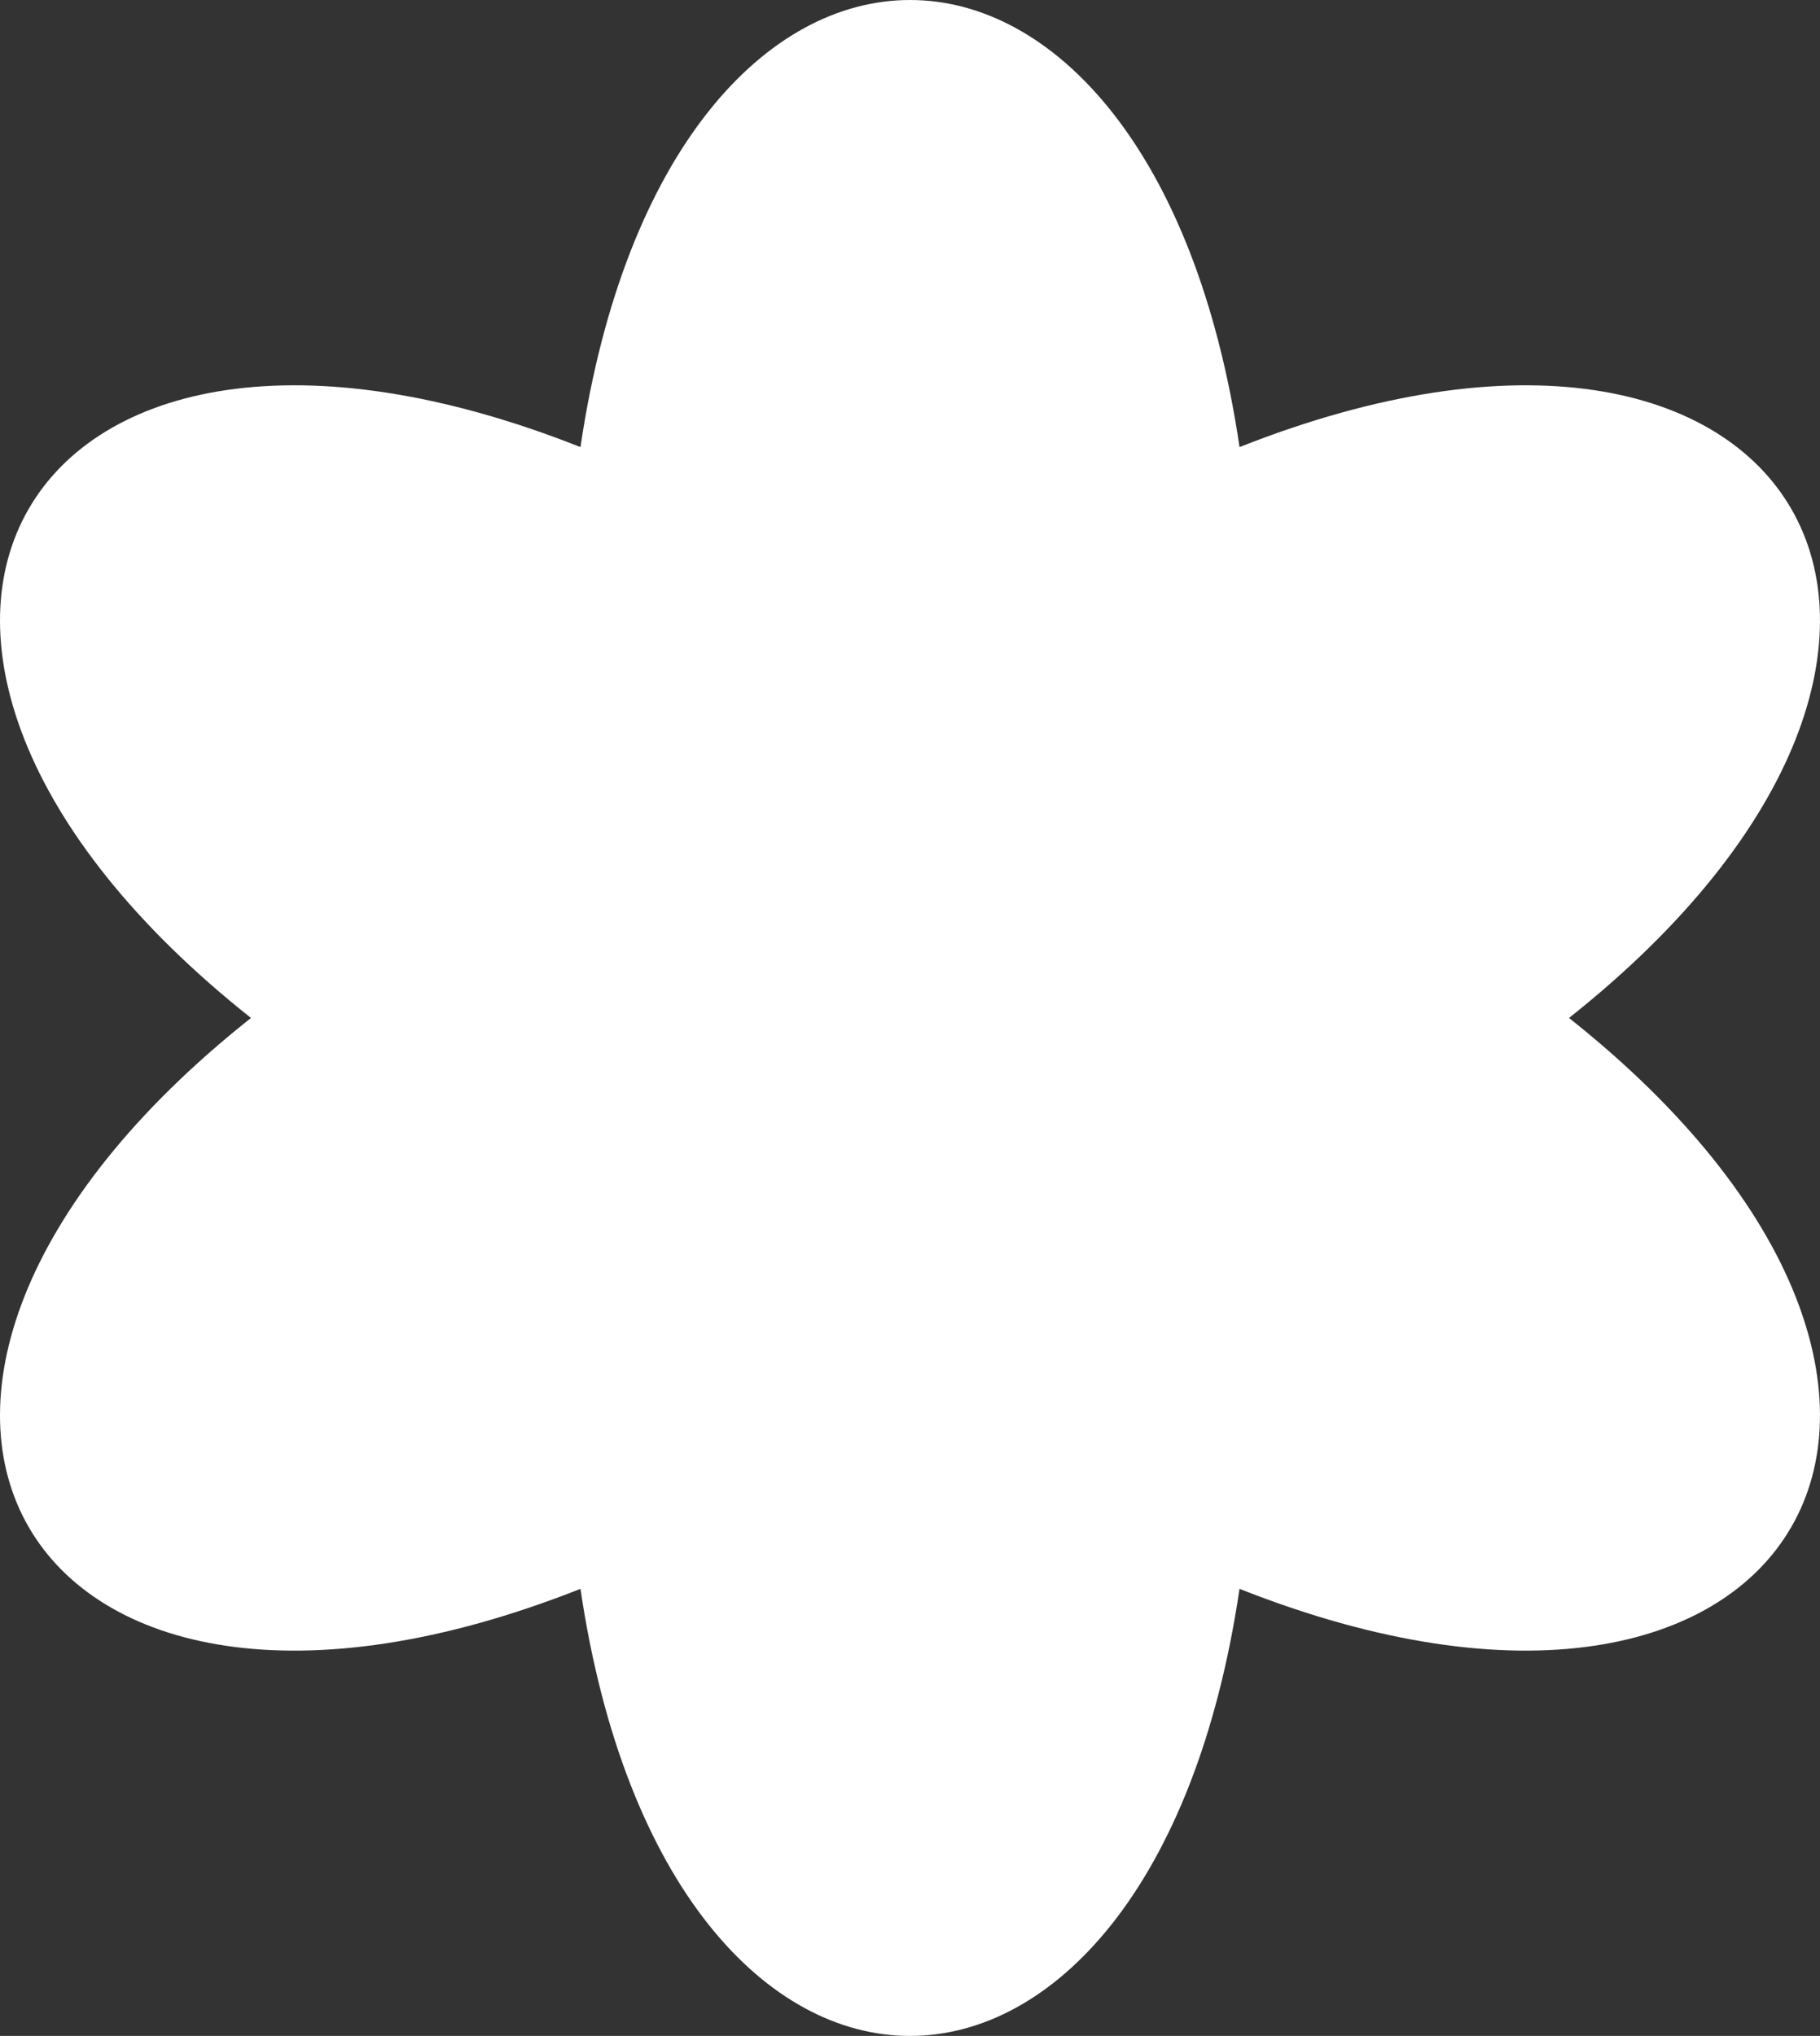 <svg xmlns="http://www.w3.org/2000/svg" width="965.7" height="1080" viewBox="0 0 965.7 1080"><rect x="0" y="0" width="965.7" height="1080" fill="#333333" stroke="none"/><title>Masks39_000000</title><g id="Layer_2" data-name="Layer 2"><g id="Mask39_000000"><path id="Mask39_000000-2" data-name="Mask39_000000" d="M832.53,540C1083,341.42,954.92,119.53,657.7,237.17,611-79.06,354.74-79.06,308,237.17,10.78,119.53-117.32,341.42,133.17,540-117.32,738.58,10.78,960.47,308,842.83c46.73,316.23,303,316.23,349.69,0C954.92,960.47,1083,738.58,832.53,540Z" fill="#fff"/></g></g></svg>
